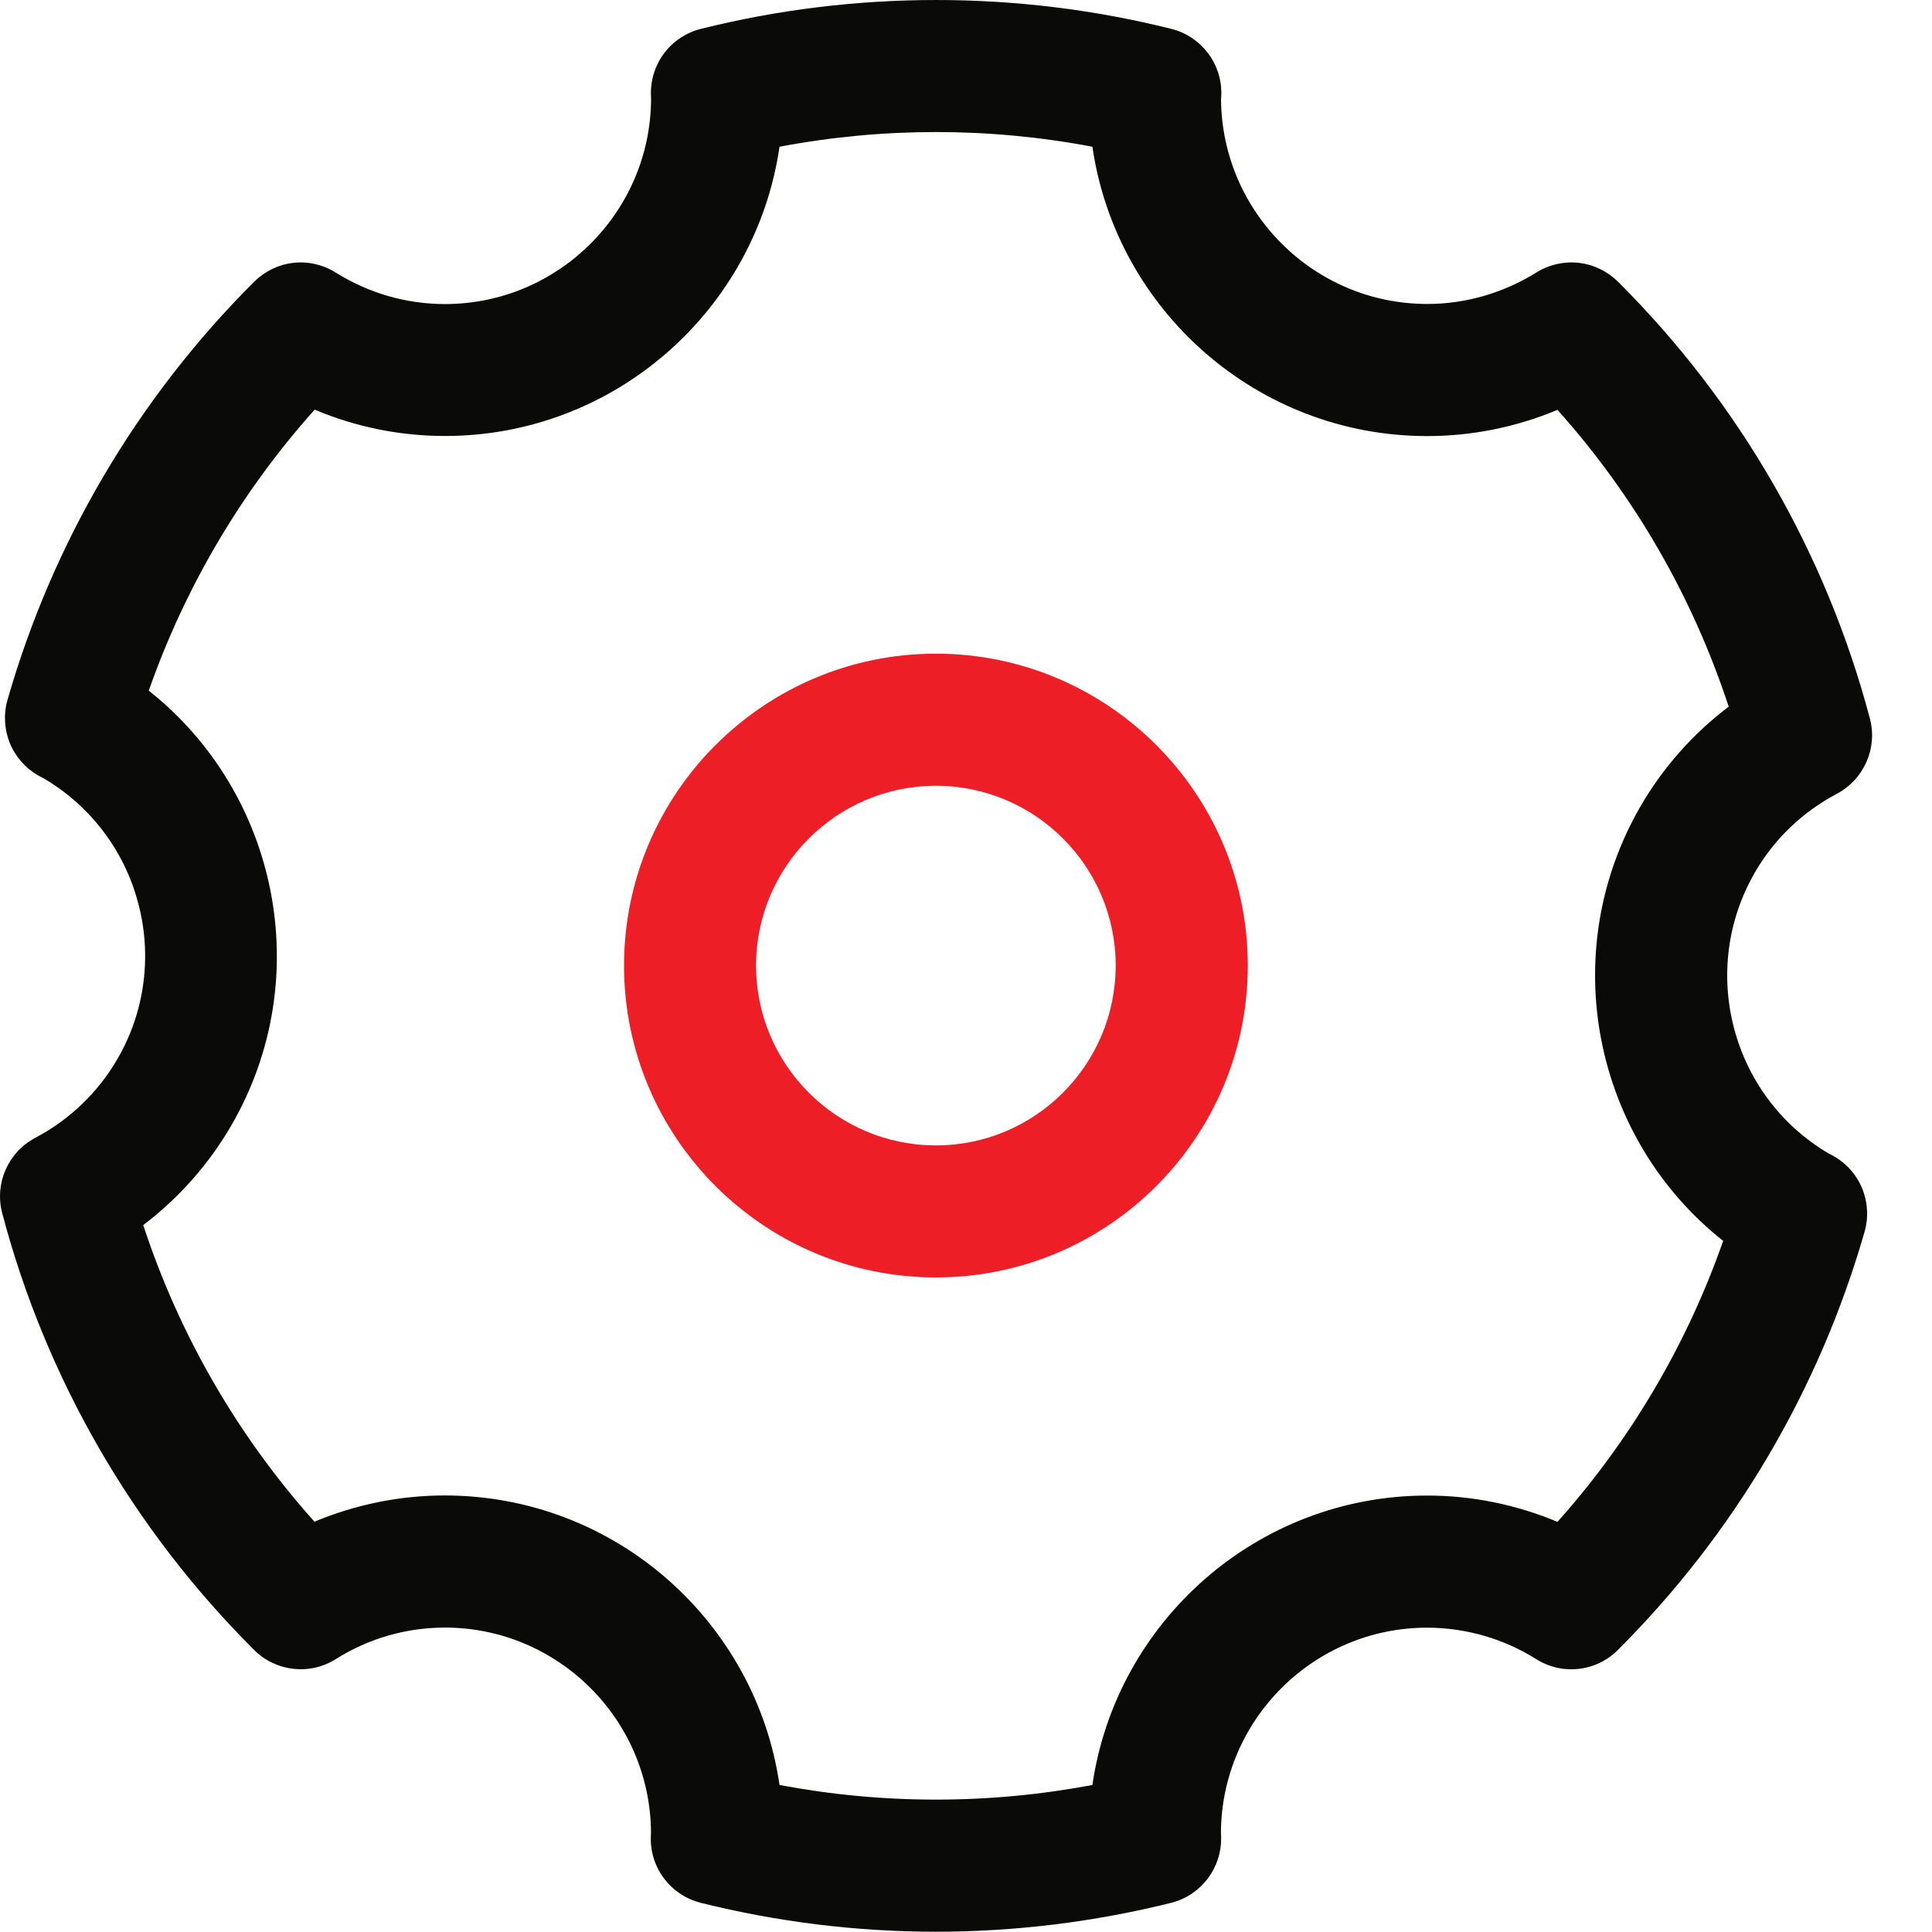 <svg width="21" height="21" viewBox="0 0 21 21" fill="none" xmlns="http://www.w3.org/2000/svg">
<path d="M10.173 13.885C8.303 13.885 6.783 12.365 6.783 10.495C6.783 8.626 8.303 7.105 10.173 7.105C12.043 7.105 13.563 8.626 13.563 10.495C13.563 12.365 12.043 13.885 10.173 13.885ZM10.173 8.541C9.095 8.541 8.218 9.418 8.218 10.495C8.218 11.573 9.095 12.45 10.173 12.45C11.251 12.45 12.127 11.573 12.127 10.495C12.127 9.418 11.251 8.541 10.173 8.541Z" fill="#ED1E26"/>
<path d="M10.173 20.997C9.312 20.997 8.452 20.891 7.617 20.683C7.459 20.643 7.32 20.552 7.221 20.422C7.122 20.293 7.07 20.135 7.074 19.972C7.074 19.954 7.075 19.936 7.076 19.917C7.068 18.689 6.065 17.691 4.835 17.691C4.417 17.691 4.007 17.809 3.649 18.034C3.512 18.121 3.349 18.158 3.188 18.139C3.027 18.121 2.876 18.049 2.762 17.934C1.444 16.621 0.496 14.978 0.024 13.186C-0.061 12.864 0.087 12.524 0.383 12.368C0.756 12.171 1.064 11.876 1.275 11.513C1.423 11.259 1.52 10.978 1.558 10.686C1.597 10.394 1.578 10.098 1.501 9.813C1.351 9.243 0.98 8.756 0.471 8.458C0.453 8.45 0.438 8.441 0.422 8.433C0.281 8.354 0.17 8.23 0.108 8.08C0.047 7.931 0.037 7.765 0.081 7.609C0.574 5.89 1.497 4.325 2.763 3.062C2.878 2.948 3.028 2.875 3.189 2.857C3.351 2.839 3.513 2.877 3.65 2.963C4.008 3.187 4.418 3.305 4.836 3.305C6.067 3.305 7.069 2.308 7.077 1.079C7.076 1.06 7.075 1.042 7.075 1.024C7.072 0.862 7.124 0.703 7.222 0.574C7.321 0.445 7.461 0.353 7.618 0.314C9.288 -0.104 11.06 -0.105 12.732 0.314C13.056 0.395 13.282 0.689 13.275 1.024C13.275 1.042 13.273 1.06 13.272 1.078C13.281 2.306 14.283 3.304 15.514 3.304C15.931 3.304 16.341 3.185 16.699 2.962C16.837 2.876 16.999 2.839 17.16 2.857C17.322 2.875 17.472 2.948 17.587 3.062C18.904 4.374 19.849 6.013 20.325 7.81C20.41 8.133 20.261 8.471 19.966 8.628C19.593 8.825 19.284 9.121 19.075 9.483C18.459 10.548 18.819 11.915 19.877 12.538C19.894 12.546 19.908 12.554 19.923 12.562C20.065 12.64 20.177 12.765 20.24 12.915C20.302 13.065 20.312 13.232 20.267 13.389C19.774 15.107 18.851 16.672 17.585 17.935C17.471 18.05 17.32 18.122 17.159 18.14C16.998 18.158 16.835 18.121 16.698 18.034C16.343 17.811 15.932 17.693 15.513 17.692C14.282 17.692 13.279 18.69 13.271 19.918C13.272 19.938 13.273 19.955 13.273 19.972C13.279 20.307 13.055 20.601 12.73 20.683C11.894 20.891 11.035 20.997 10.173 20.997ZM8.473 19.402C9.597 19.614 10.75 19.614 11.874 19.402C12.132 17.625 13.666 16.256 15.513 16.256C16.001 16.256 16.48 16.354 16.929 16.542C17.724 15.652 18.336 14.614 18.73 13.488C17.322 12.374 16.907 10.362 17.832 8.764C18.076 8.342 18.402 7.975 18.79 7.681C18.399 6.488 17.766 5.39 16.929 4.455C16.48 4.643 15.999 4.74 15.513 4.74C13.666 4.74 12.132 3.371 11.874 1.595C10.75 1.382 9.597 1.382 8.473 1.595C8.215 3.371 6.683 4.739 4.836 4.739C4.348 4.739 3.867 4.641 3.42 4.453C2.624 5.343 2.012 6.381 1.617 7.507C3.024 8.62 3.441 10.633 2.515 12.232C2.271 12.653 1.945 13.022 1.557 13.316C1.948 14.508 2.582 15.606 3.418 16.54C3.866 16.353 4.347 16.255 4.835 16.255C6.683 16.256 8.215 17.624 8.473 19.402ZM0.457 8.451C0.458 8.451 0.459 8.452 0.459 8.452C0.459 8.452 0.458 8.451 0.457 8.451Z" fill="#0A0B09"/>
</svg>
